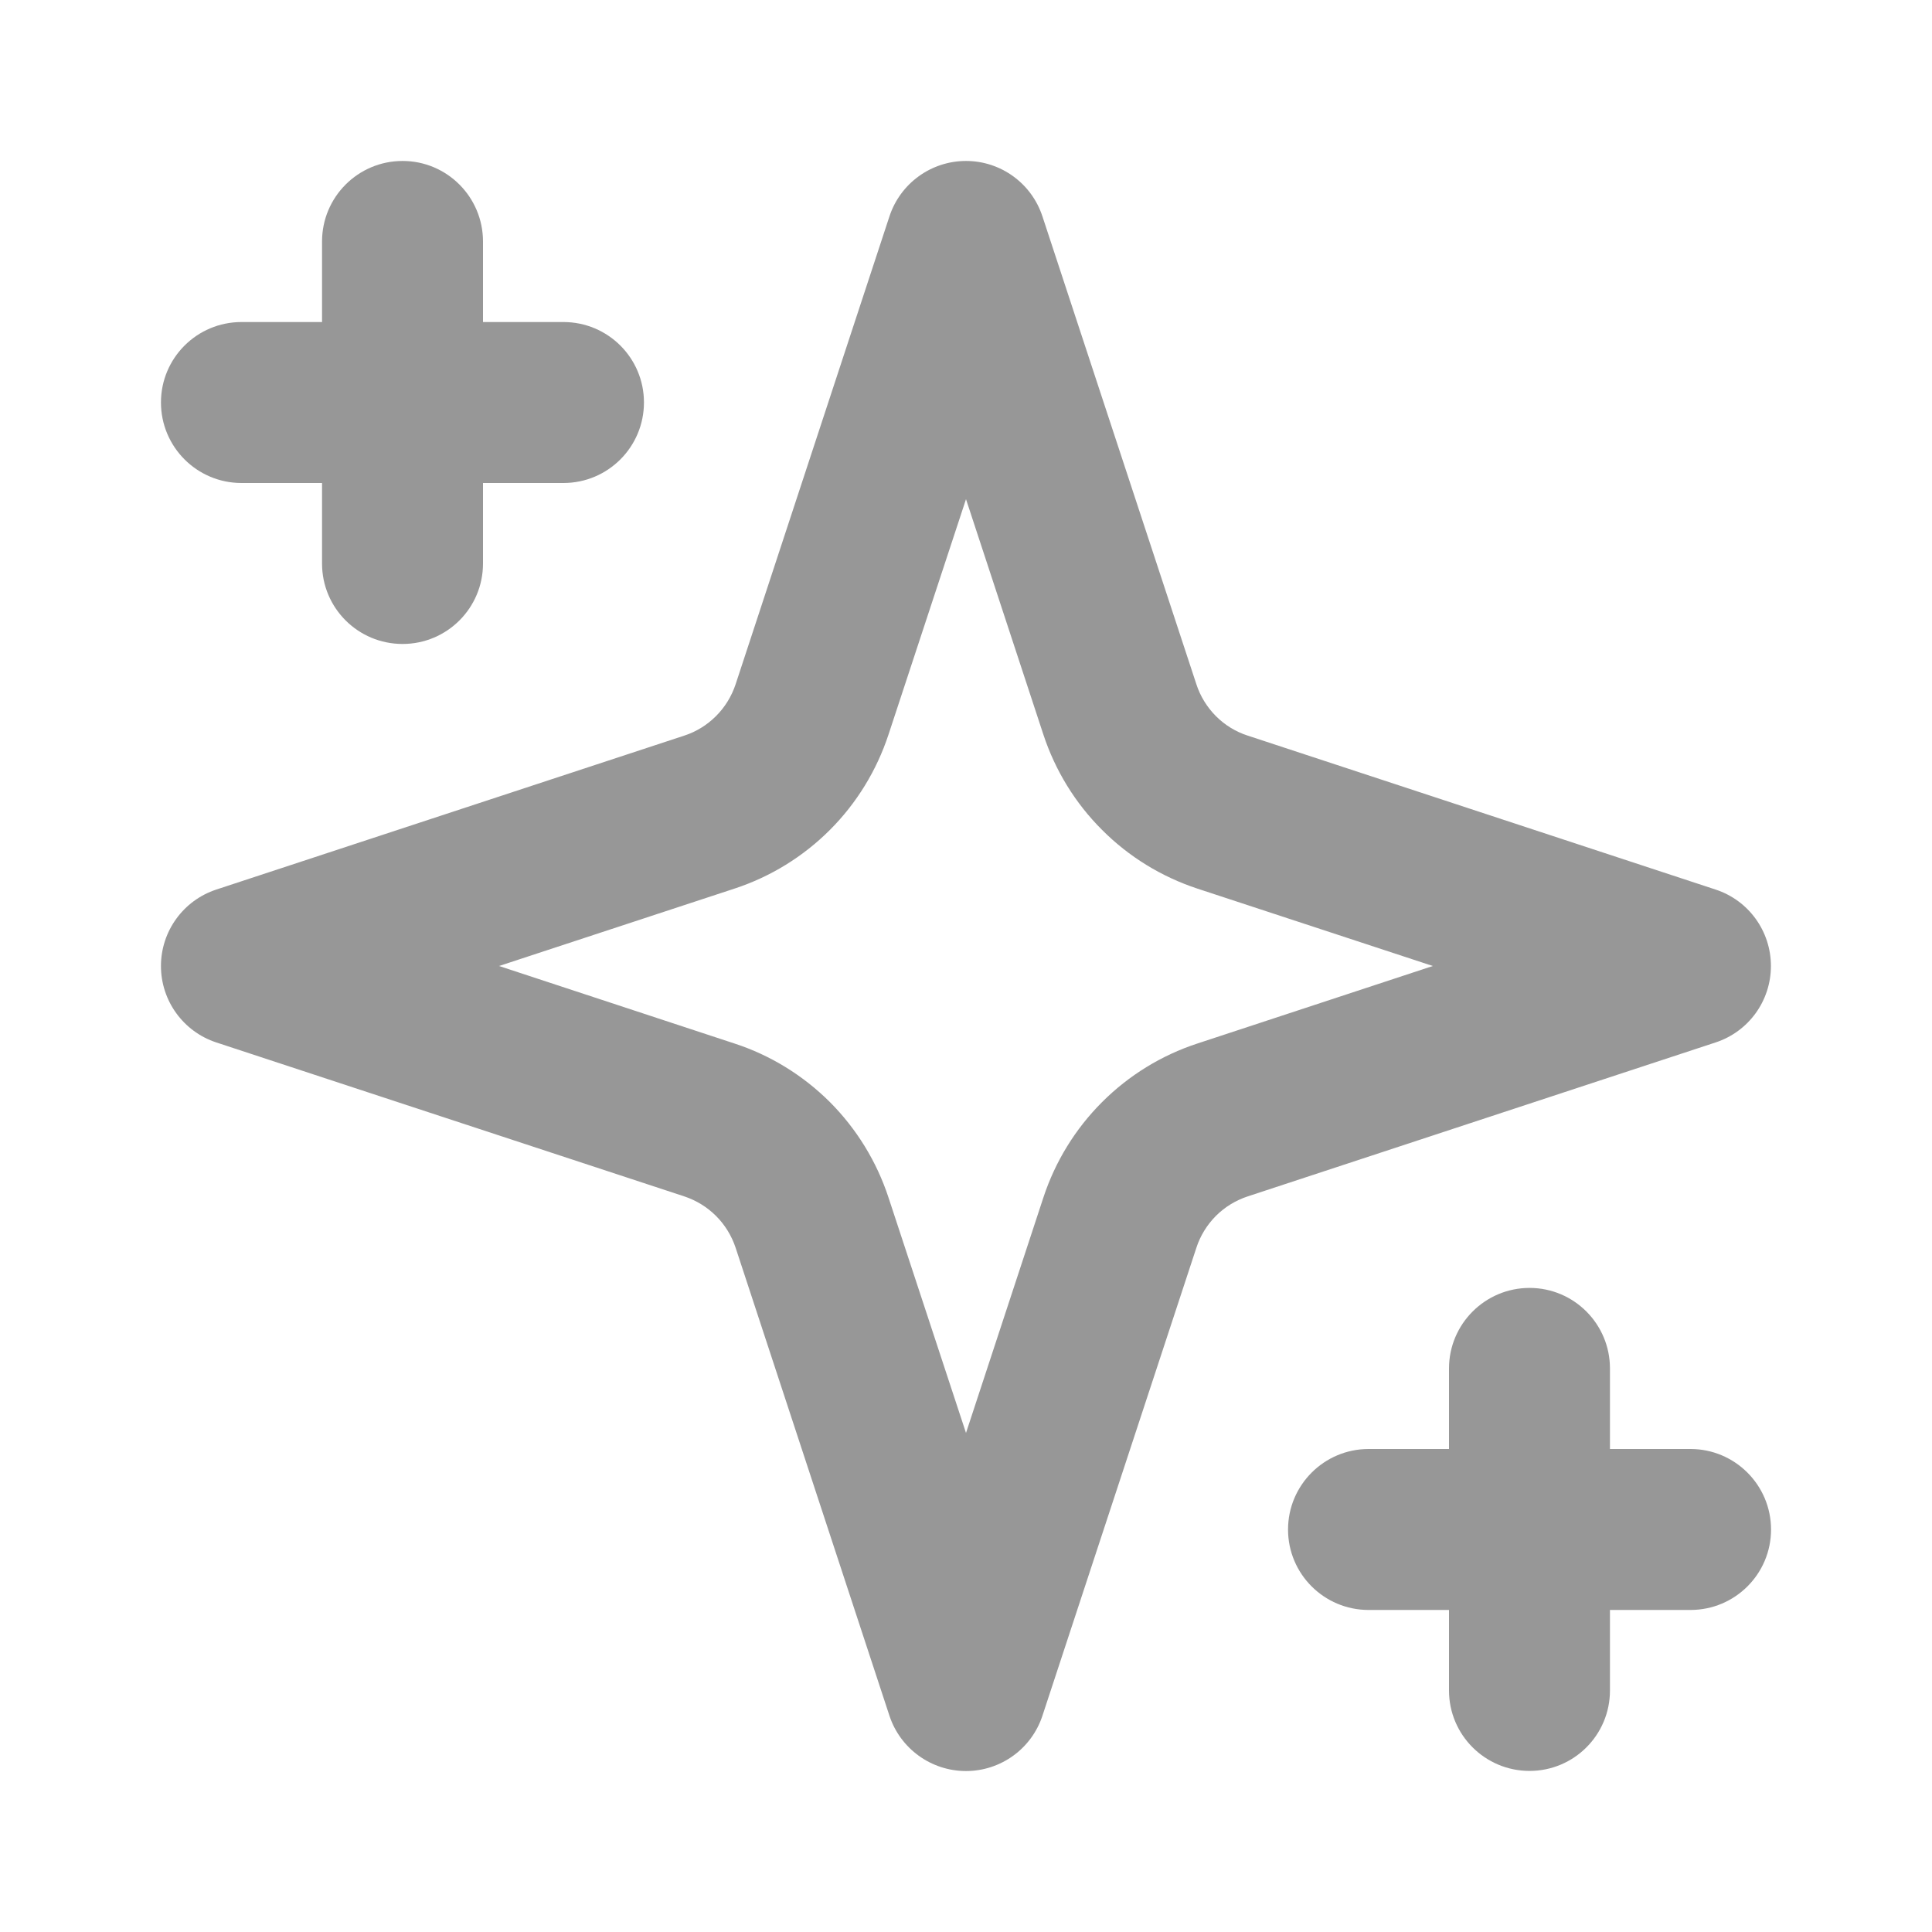<svg width="16" height="16" viewBox="0 0 16 16" fill="none" xmlns="http://www.w3.org/2000/svg">
<path fill-rule="evenodd" clip-rule="evenodd" d="M8 1.333C8.288 1.333 8.543 1.518 8.633 1.792L9.908 5.667L9.908 5.667C9.94 5.766 9.996 5.856 10.069 5.93C10.143 6.004 10.233 6.06 10.333 6.092L10.333 6.092L14.208 7.367C14.482 7.457 14.666 7.712 14.666 8C14.666 8.288 14.482 8.543 14.208 8.633L10.333 9.908L10.333 9.908C10.233 9.941 10.143 9.996 10.069 10.07C9.996 10.144 9.94 10.234 9.908 10.333L9.908 10.333L8.633 14.209C8.543 14.482 8.288 14.667 8 14.667C7.712 14.667 7.456 14.482 7.366 14.209L6.092 10.333L6.092 10.333C6.059 10.234 6.004 10.144 5.93 10.07C5.856 9.996 5.766 9.941 5.667 9.908L5.667 9.908L1.791 8.633C1.518 8.543 1.333 8.288 1.333 8C1.333 7.712 1.518 7.457 1.791 7.367L5.667 6.092L5.667 6.092C5.766 6.06 5.856 6.004 5.93 5.93C6.004 5.856 6.059 5.766 6.092 5.667L6.092 5.667L7.366 1.792C7.456 1.518 7.712 1.333 8 1.333ZM7.358 6.084C7.358 6.084 7.358 6.084 7.358 6.084C7.26 6.381 7.094 6.652 6.873 6.873C6.651 7.095 6.381 7.261 6.083 7.359C6.083 7.359 6.083 7.359 6.083 7.359L4.133 8L6.083 8.642C6.083 8.642 6.083 8.642 6.083 8.642C6.381 8.739 6.651 8.906 6.873 9.127C7.094 9.349 7.26 9.619 7.358 9.917C7.358 9.917 7.358 9.917 7.358 9.917L8 11.867L8.641 9.917C8.641 9.917 8.641 9.917 8.641 9.917C8.739 9.619 8.905 9.349 9.127 9.127C9.348 8.906 9.619 8.739 9.916 8.642C9.916 8.642 9.916 8.642 9.916 8.642L11.866 8L9.916 7.359C9.916 7.359 9.916 7.359 9.916 7.359C9.619 7.261 9.348 7.095 9.127 6.873C8.905 6.652 8.739 6.381 8.641 6.084C8.641 6.084 8.641 6.084 8.641 6.084L8 4.134L7.358 6.084Z" fill="#979797"/>
<path fill-rule="evenodd" clip-rule="evenodd" d="M3.334 1.333C3.702 1.333 4 1.632 4 2V4.667C4 5.035 3.702 5.333 3.334 5.333C2.965 5.333 2.667 5.035 2.667 4.667V2C2.667 1.632 2.965 1.333 3.334 1.333Z" fill="#979797"/>
<path fill-rule="evenodd" clip-rule="evenodd" d="M12.667 10.666C13.035 10.666 13.333 10.965 13.333 11.333V14C13.333 14.368 13.035 14.666 12.667 14.666C12.299 14.666 12 14.368 12 14V11.333C12 10.965 12.299 10.666 12.667 10.666Z" fill="#979797"/>
<path fill-rule="evenodd" clip-rule="evenodd" d="M1.333 3.333C1.333 2.965 1.631 2.667 2 2.667H4.666C5.035 2.667 5.333 2.965 5.333 3.333C5.333 3.701 5.035 4 4.666 4H2C1.631 4 1.333 3.701 1.333 3.333Z" fill="#979797"/>
<path fill-rule="evenodd" clip-rule="evenodd" d="M10.667 12.667C10.667 12.299 10.966 12 11.334 12H14C14.368 12 14.667 12.299 14.667 12.667C14.667 13.035 14.368 13.333 14 13.333H11.334C10.966 13.333 10.667 13.035 10.667 12.667Z" fill="#979797"/>
</svg>
